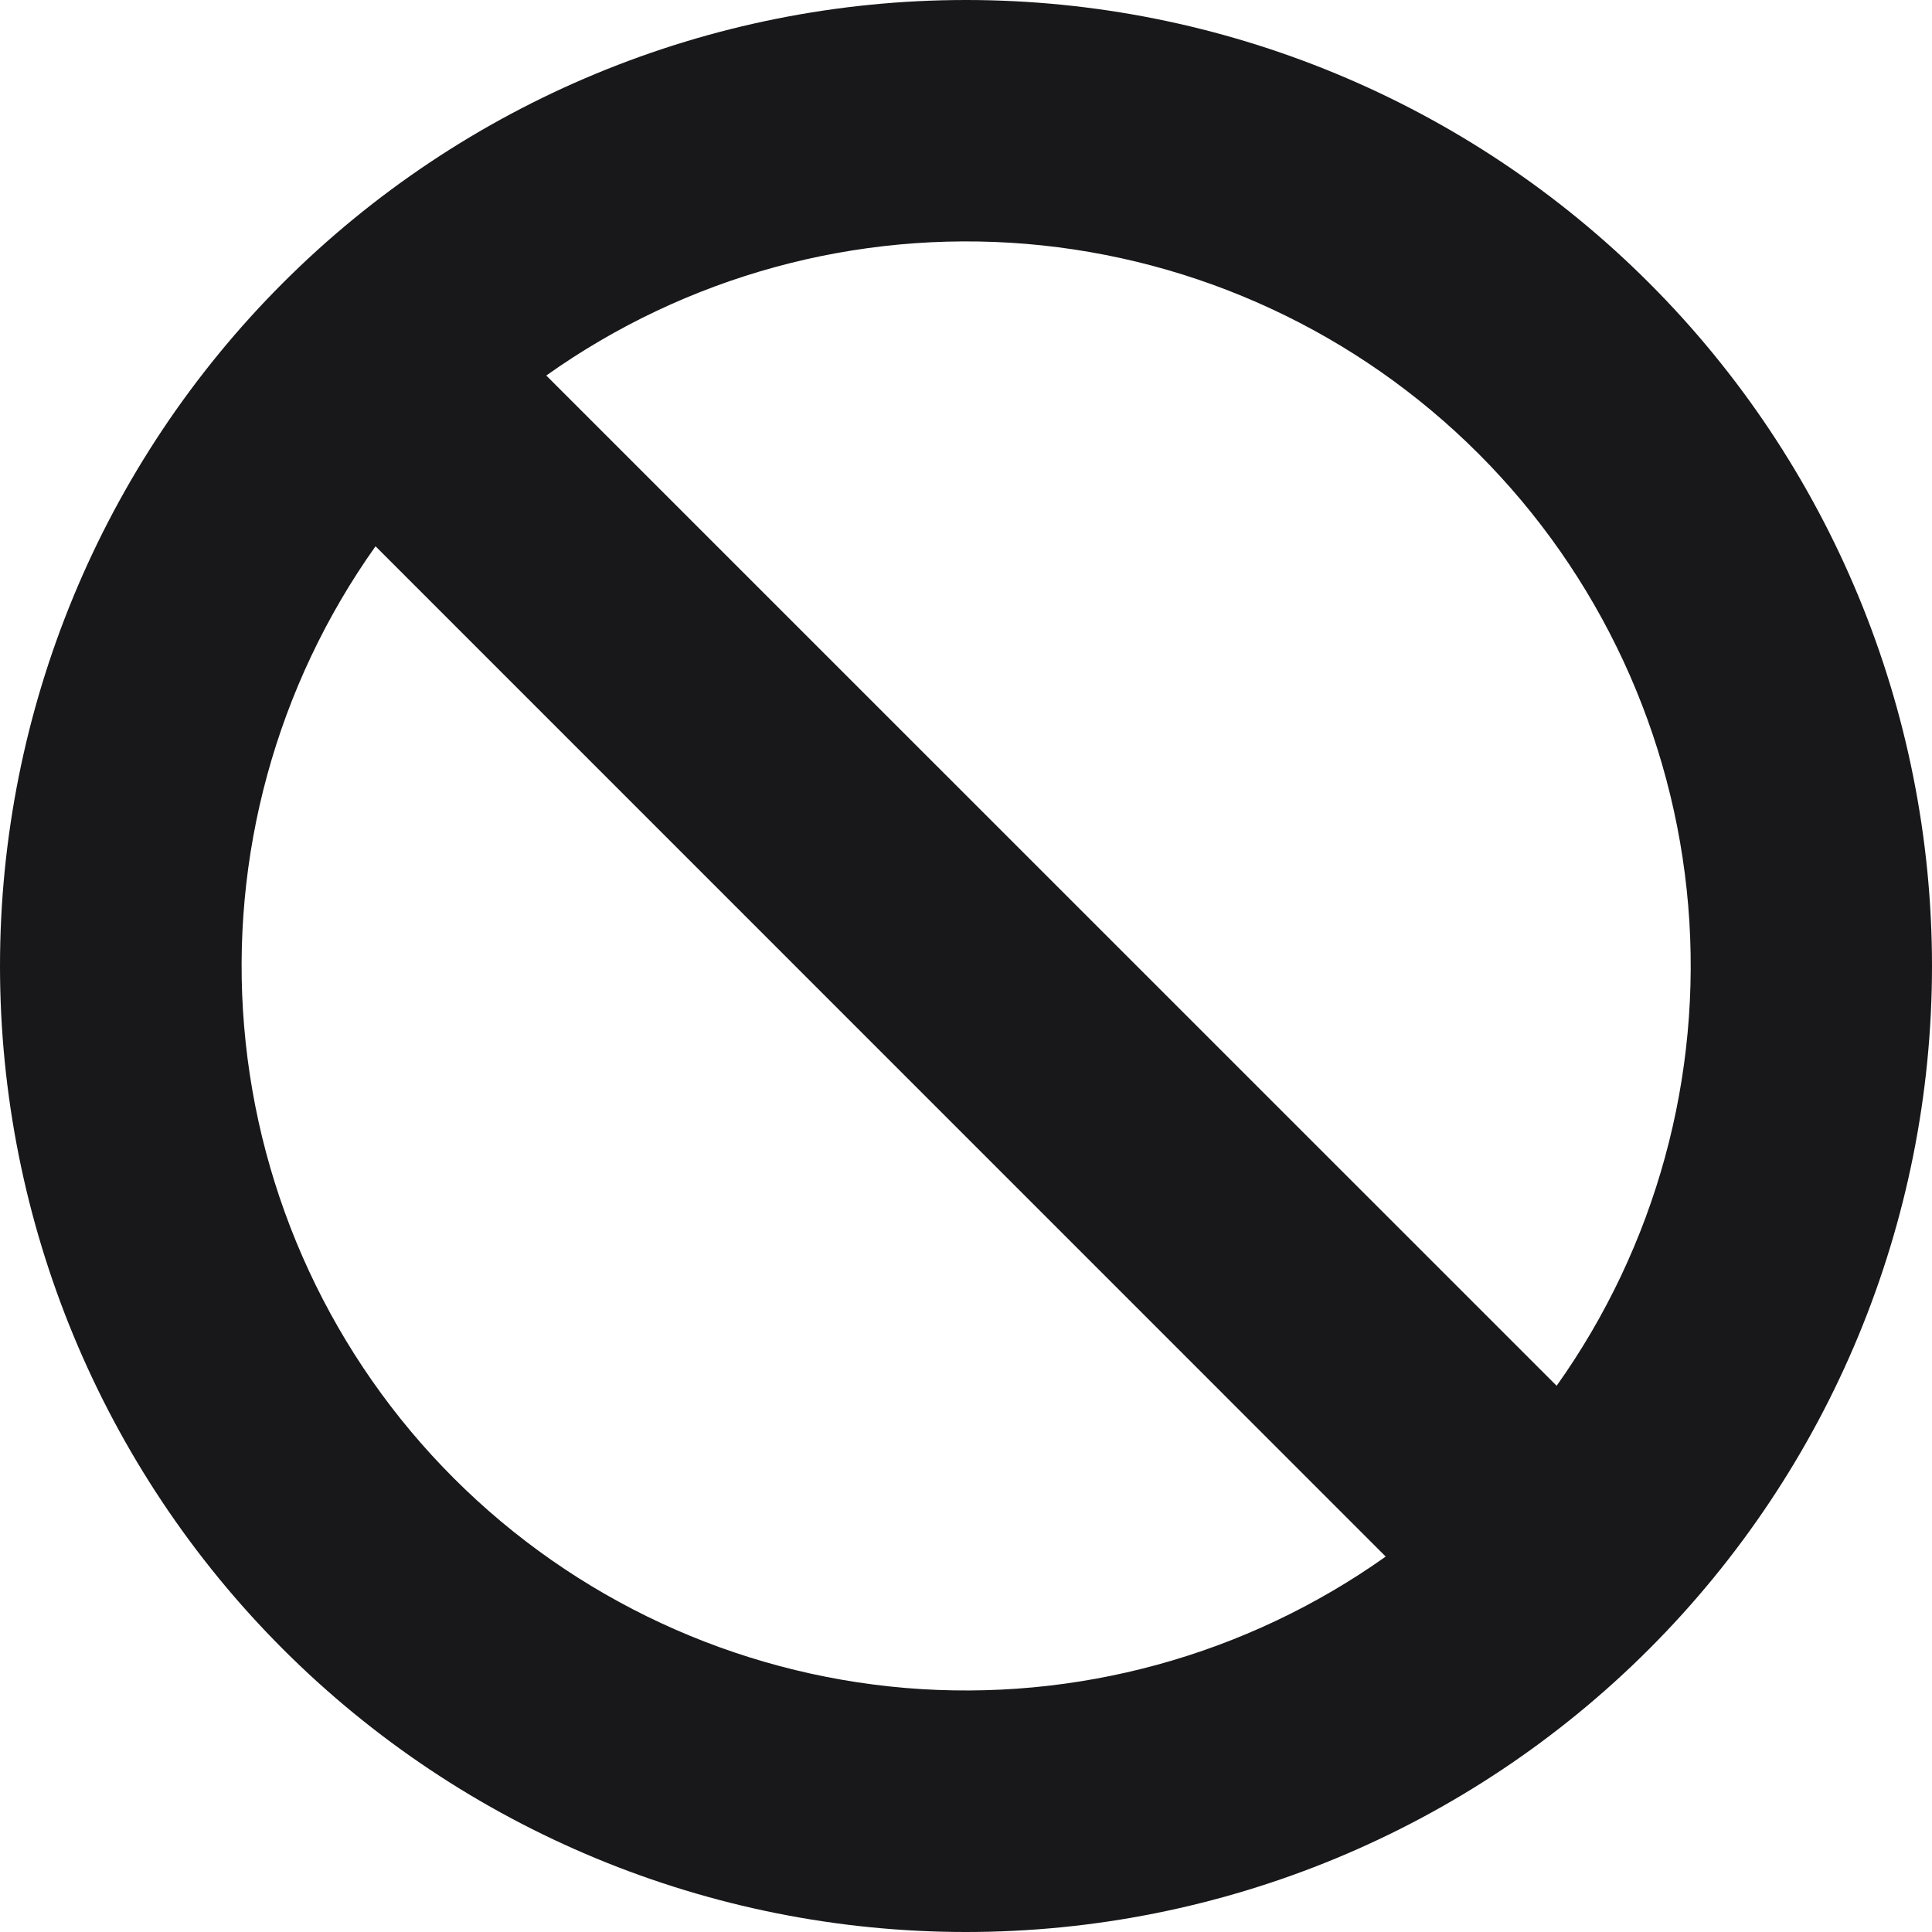 <svg width="16" height="16" viewBox="0 0 16 16" fill="none" xmlns="http://www.w3.org/2000/svg">
<path fill-rule="evenodd" clip-rule="evenodd" d="M11.477 12.89C10.321 13.711 8.912 14.097 7.499 13.979C6.086 13.86 4.761 13.245 3.758 12.242C2.756 11.24 2.141 9.915 2.022 8.502C1.903 7.089 2.289 5.68 3.11 4.524L11.477 12.892V12.89ZM12.891 11.476L4.524 3.11C5.68 2.288 7.089 1.902 8.502 2.02C9.916 2.139 11.241 2.754 12.244 3.757C13.247 4.76 13.862 6.085 13.981 7.499C14.099 8.912 13.713 10.321 12.891 11.477V11.476ZM16 8C16 10.122 15.157 12.157 13.657 13.657C12.157 15.157 10.122 16 8 16C5.878 16 3.843 15.157 2.343 13.657C0.843 12.157 0 10.122 0 8C0 5.878 0.843 3.843 2.343 2.343C3.843 0.843 5.878 0 8 0C10.122 0 12.157 0.843 13.657 2.343C15.157 3.843 16 5.878 16 8Z" fill="#18181B"/>
</svg>
